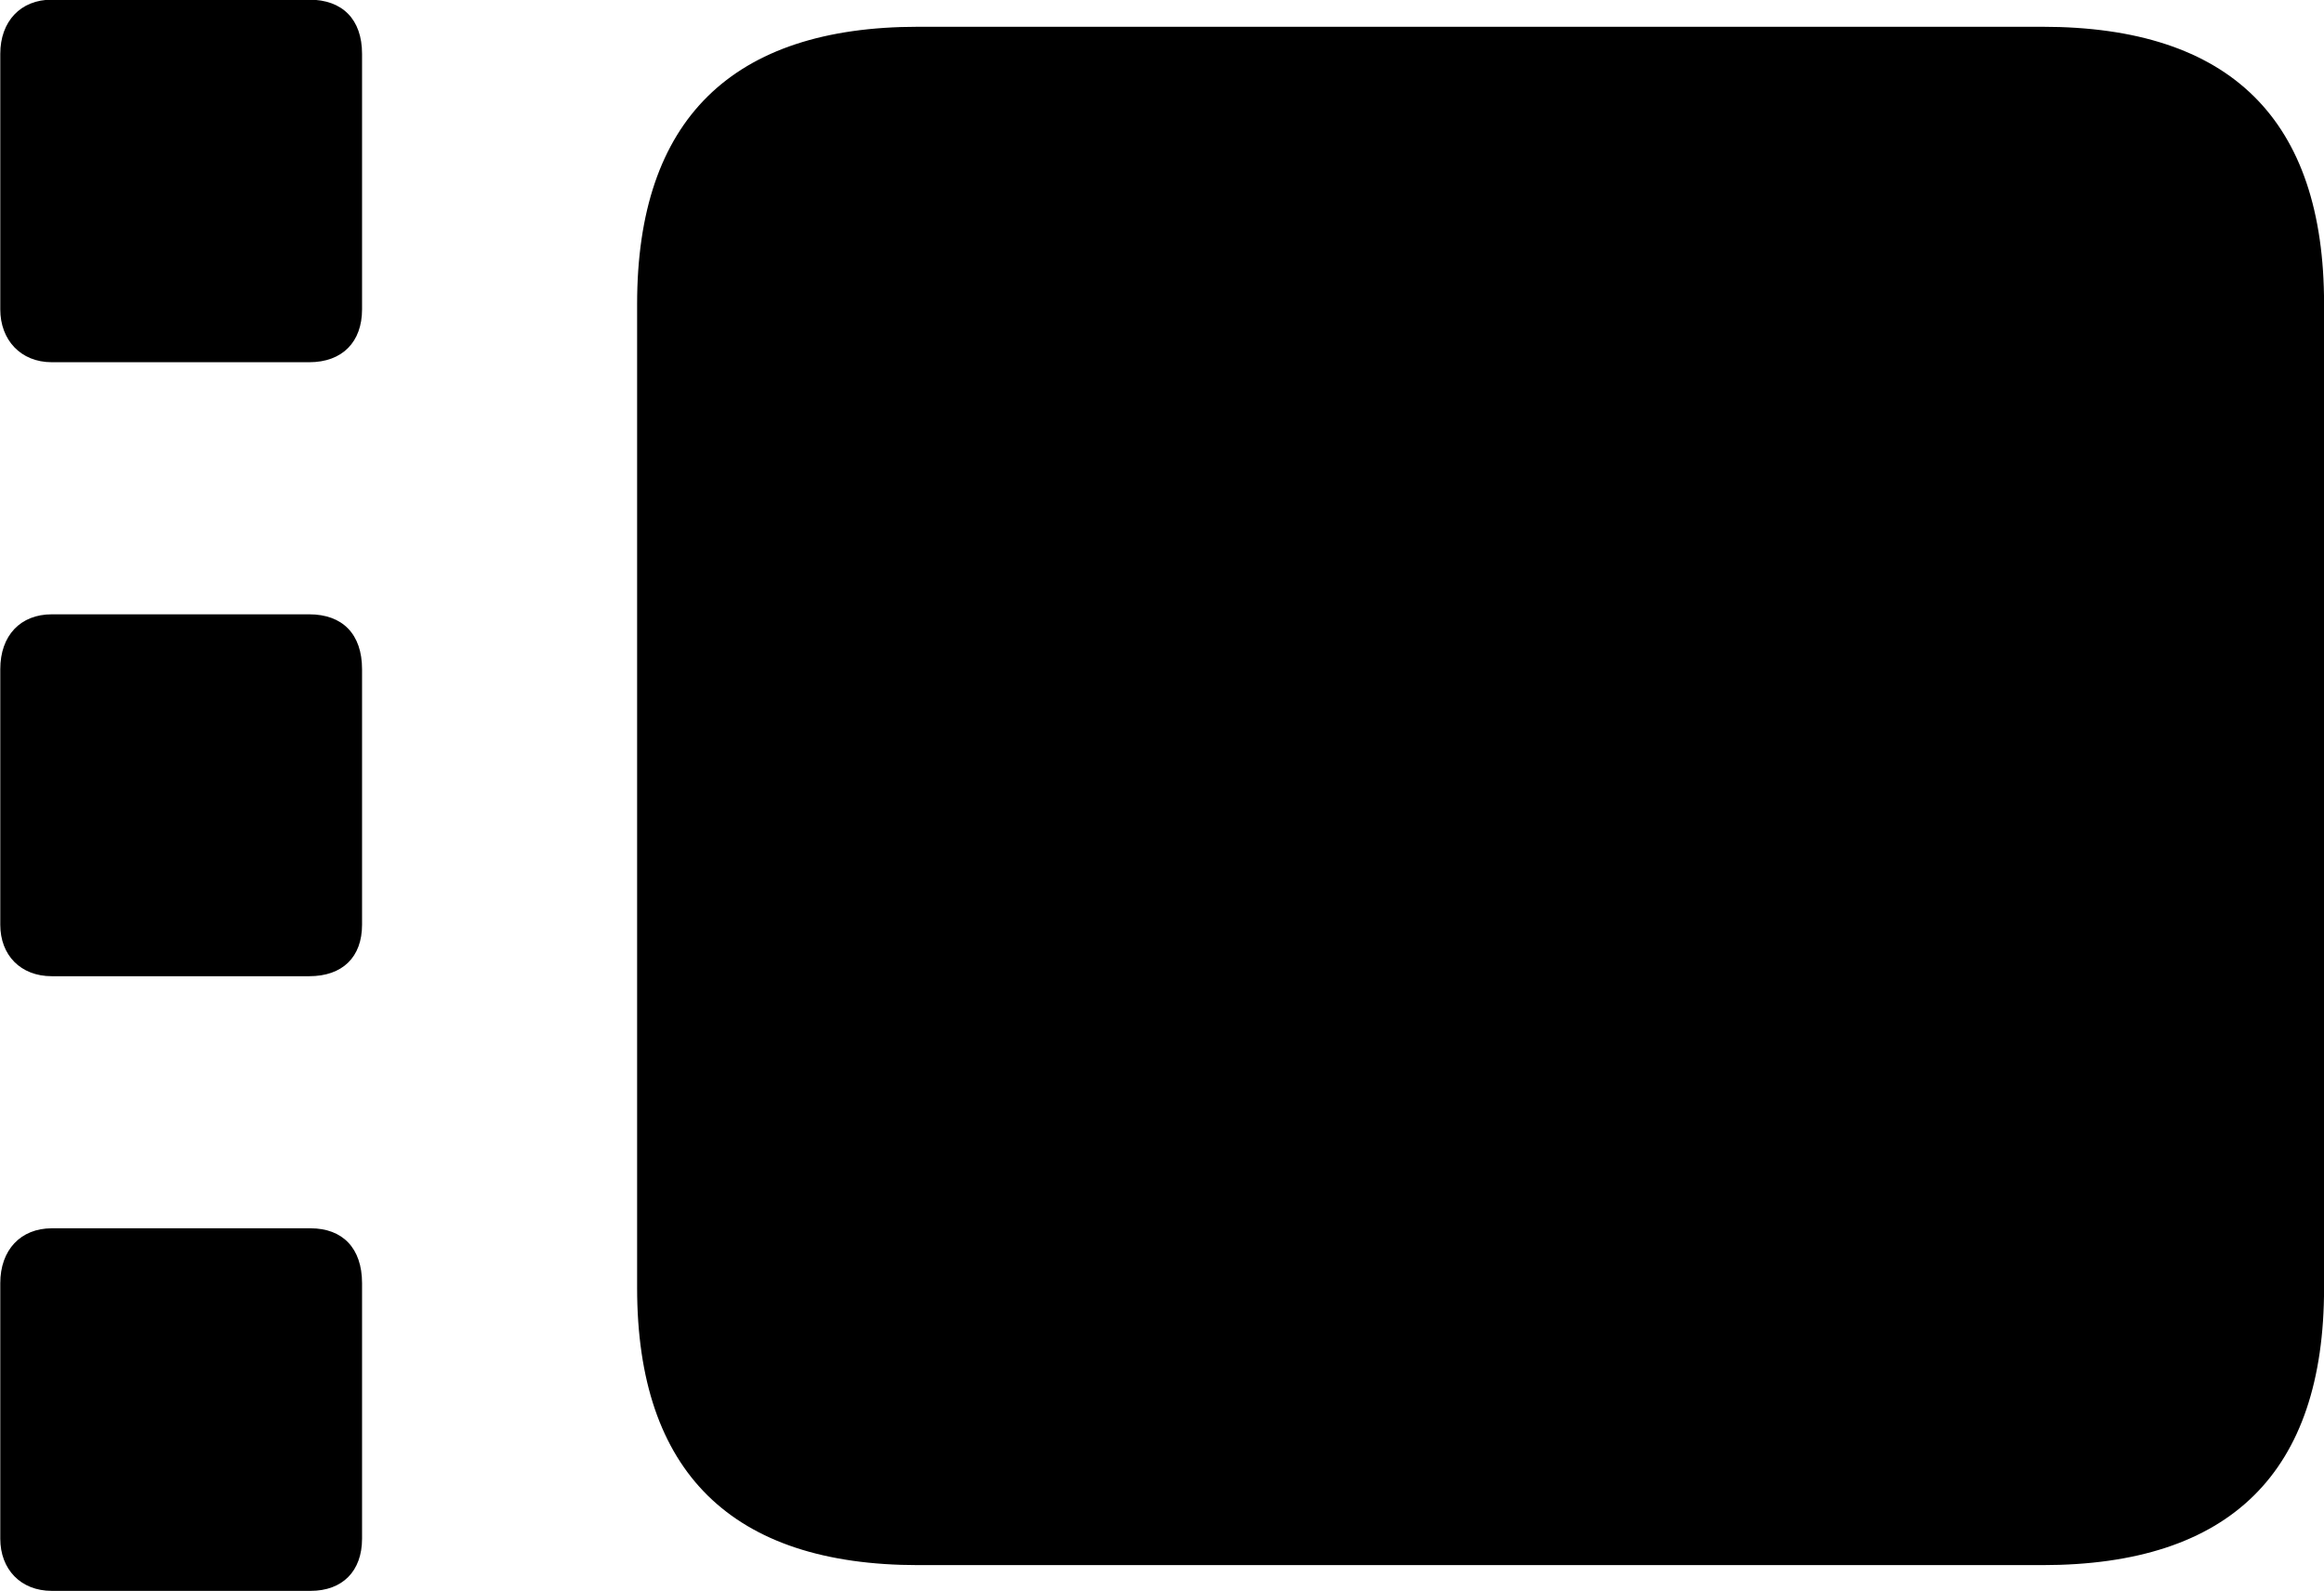 
<svg
    viewBox="0 0 34.303 23.475"
    xmlns="http://www.w3.org/2000/svg"
>
    <path
        fill="inherit"
        d="M0.764 5.345H4.564C5.054 5.345 5.344 5.045 5.344 4.565V0.795C5.344 0.285 5.054 -0.005 4.564 -0.005H0.764C0.304 -0.005 0.004 0.315 0.004 0.795V4.565C0.004 5.015 0.304 5.345 0.764 5.345ZM13.554 23.095H30.144C32.924 23.095 34.304 21.725 34.304 19.005V4.485C34.304 1.765 32.924 0.395 30.144 0.395H13.554C10.804 0.395 9.404 1.765 9.404 4.485V19.005C9.404 21.725 10.804 23.095 13.554 23.095ZM0.764 14.405H4.564C5.054 14.405 5.344 14.125 5.344 13.645V9.875C5.344 9.355 5.054 9.065 4.564 9.065H0.764C0.304 9.065 0.004 9.375 0.004 9.875V13.645C0.004 14.095 0.304 14.405 0.764 14.405ZM0.764 23.475H4.584C5.054 23.475 5.344 23.185 5.344 22.705V18.935C5.344 18.415 5.054 18.125 4.584 18.125H0.764C0.304 18.125 0.004 18.445 0.004 18.935V22.705C0.004 23.155 0.304 23.475 0.764 23.475Z"
        fillRule="evenodd"
        clipRule="evenodd"
    />
</svg>
        